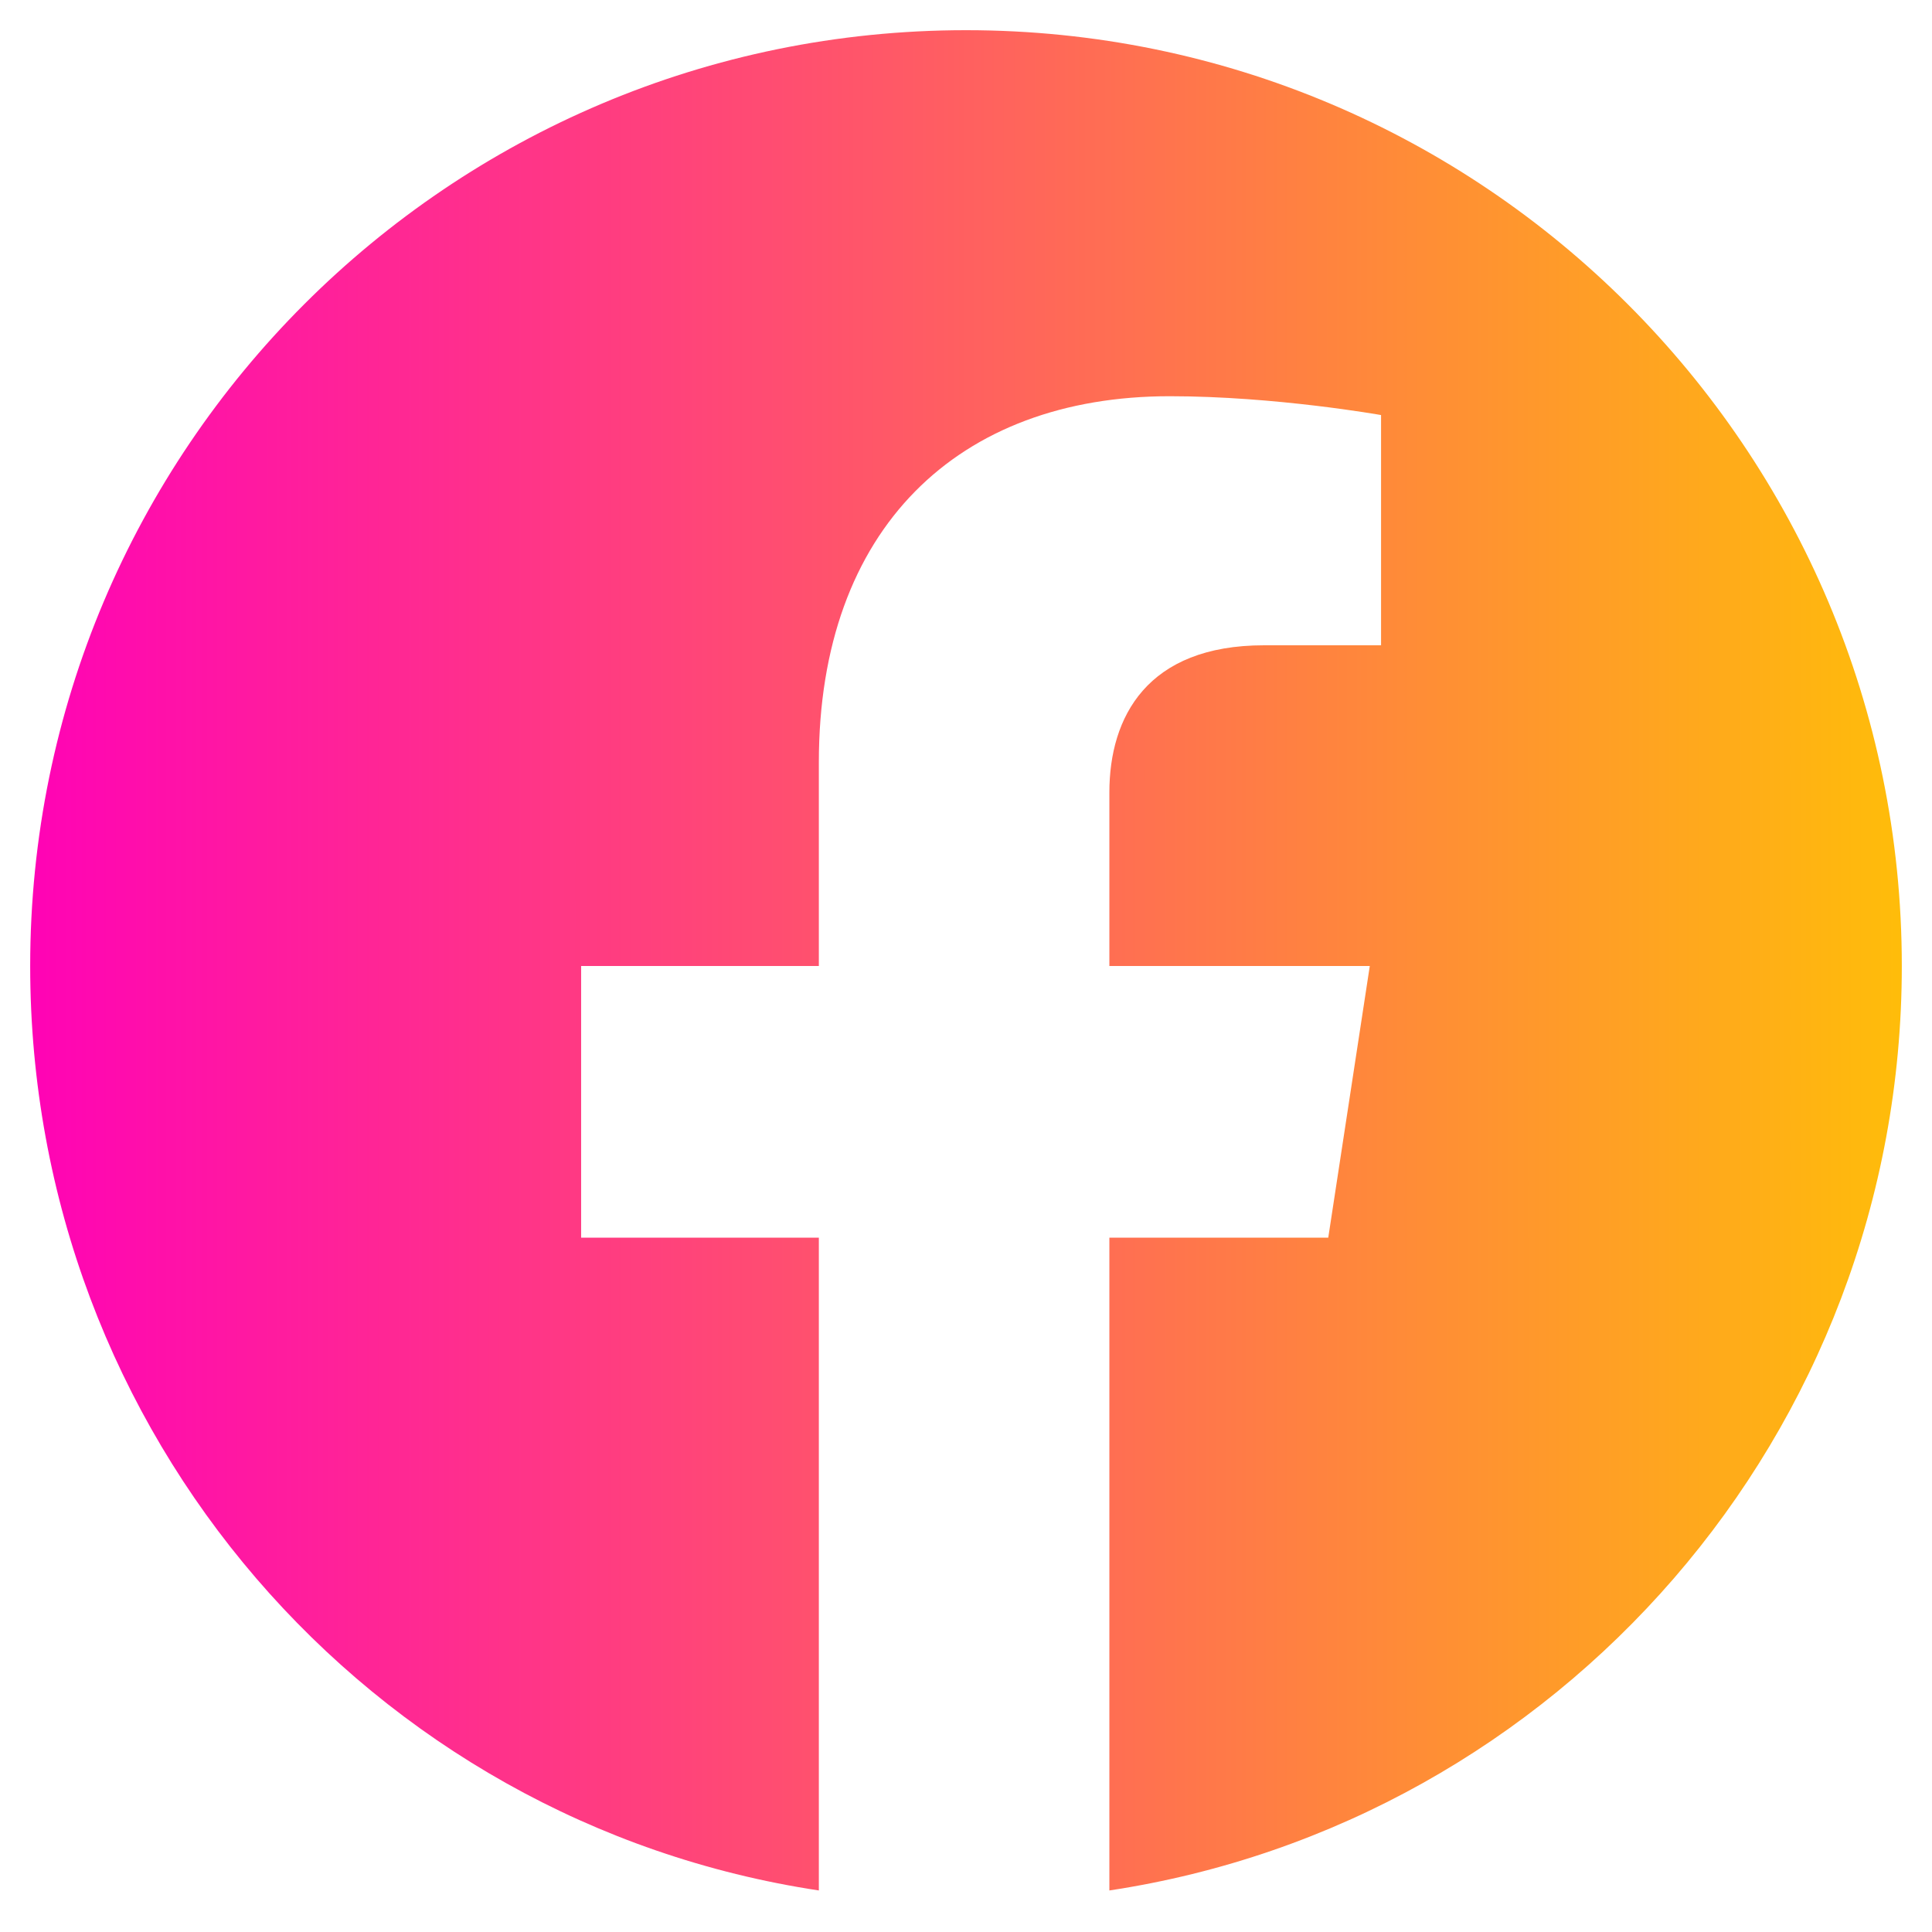 <svg width="24" height="24" viewBox="0 0 24 24" fill="none" xmlns="http://www.w3.org/2000/svg">
<path d="M23.625 12C23.625 5.578 18.422 0.375 12 0.375C5.578 0.375 0.375 5.578 0.375 12C0.375 17.812 4.594 22.641 10.172 23.484V15.375H7.219V12H10.172V9.469C10.172 6.562 11.906 4.922 14.531 4.922C15.844 4.922 17.156 5.156 17.156 5.156V8.016H15.703C14.25 8.016 13.781 8.906 13.781 9.844V12H17.016L16.5 15.375H13.781V23.484C19.359 22.641 23.625 17.812 23.625 12Z" fill="url(#paint0_linear)"/>
<defs>
<linearGradient id="paint0_linear" x1="3.8419e-07" y1="5.771" x2="24.926" y2="5.771" gradientUnits="userSpaceOnUse">
<stop stop-color="#FF00B8"/>
<stop offset="0.508" stop-color="#FF655B"/>
<stop offset="1" stop-color="#FFC700"/>
</linearGradient>
</defs>
</svg>
